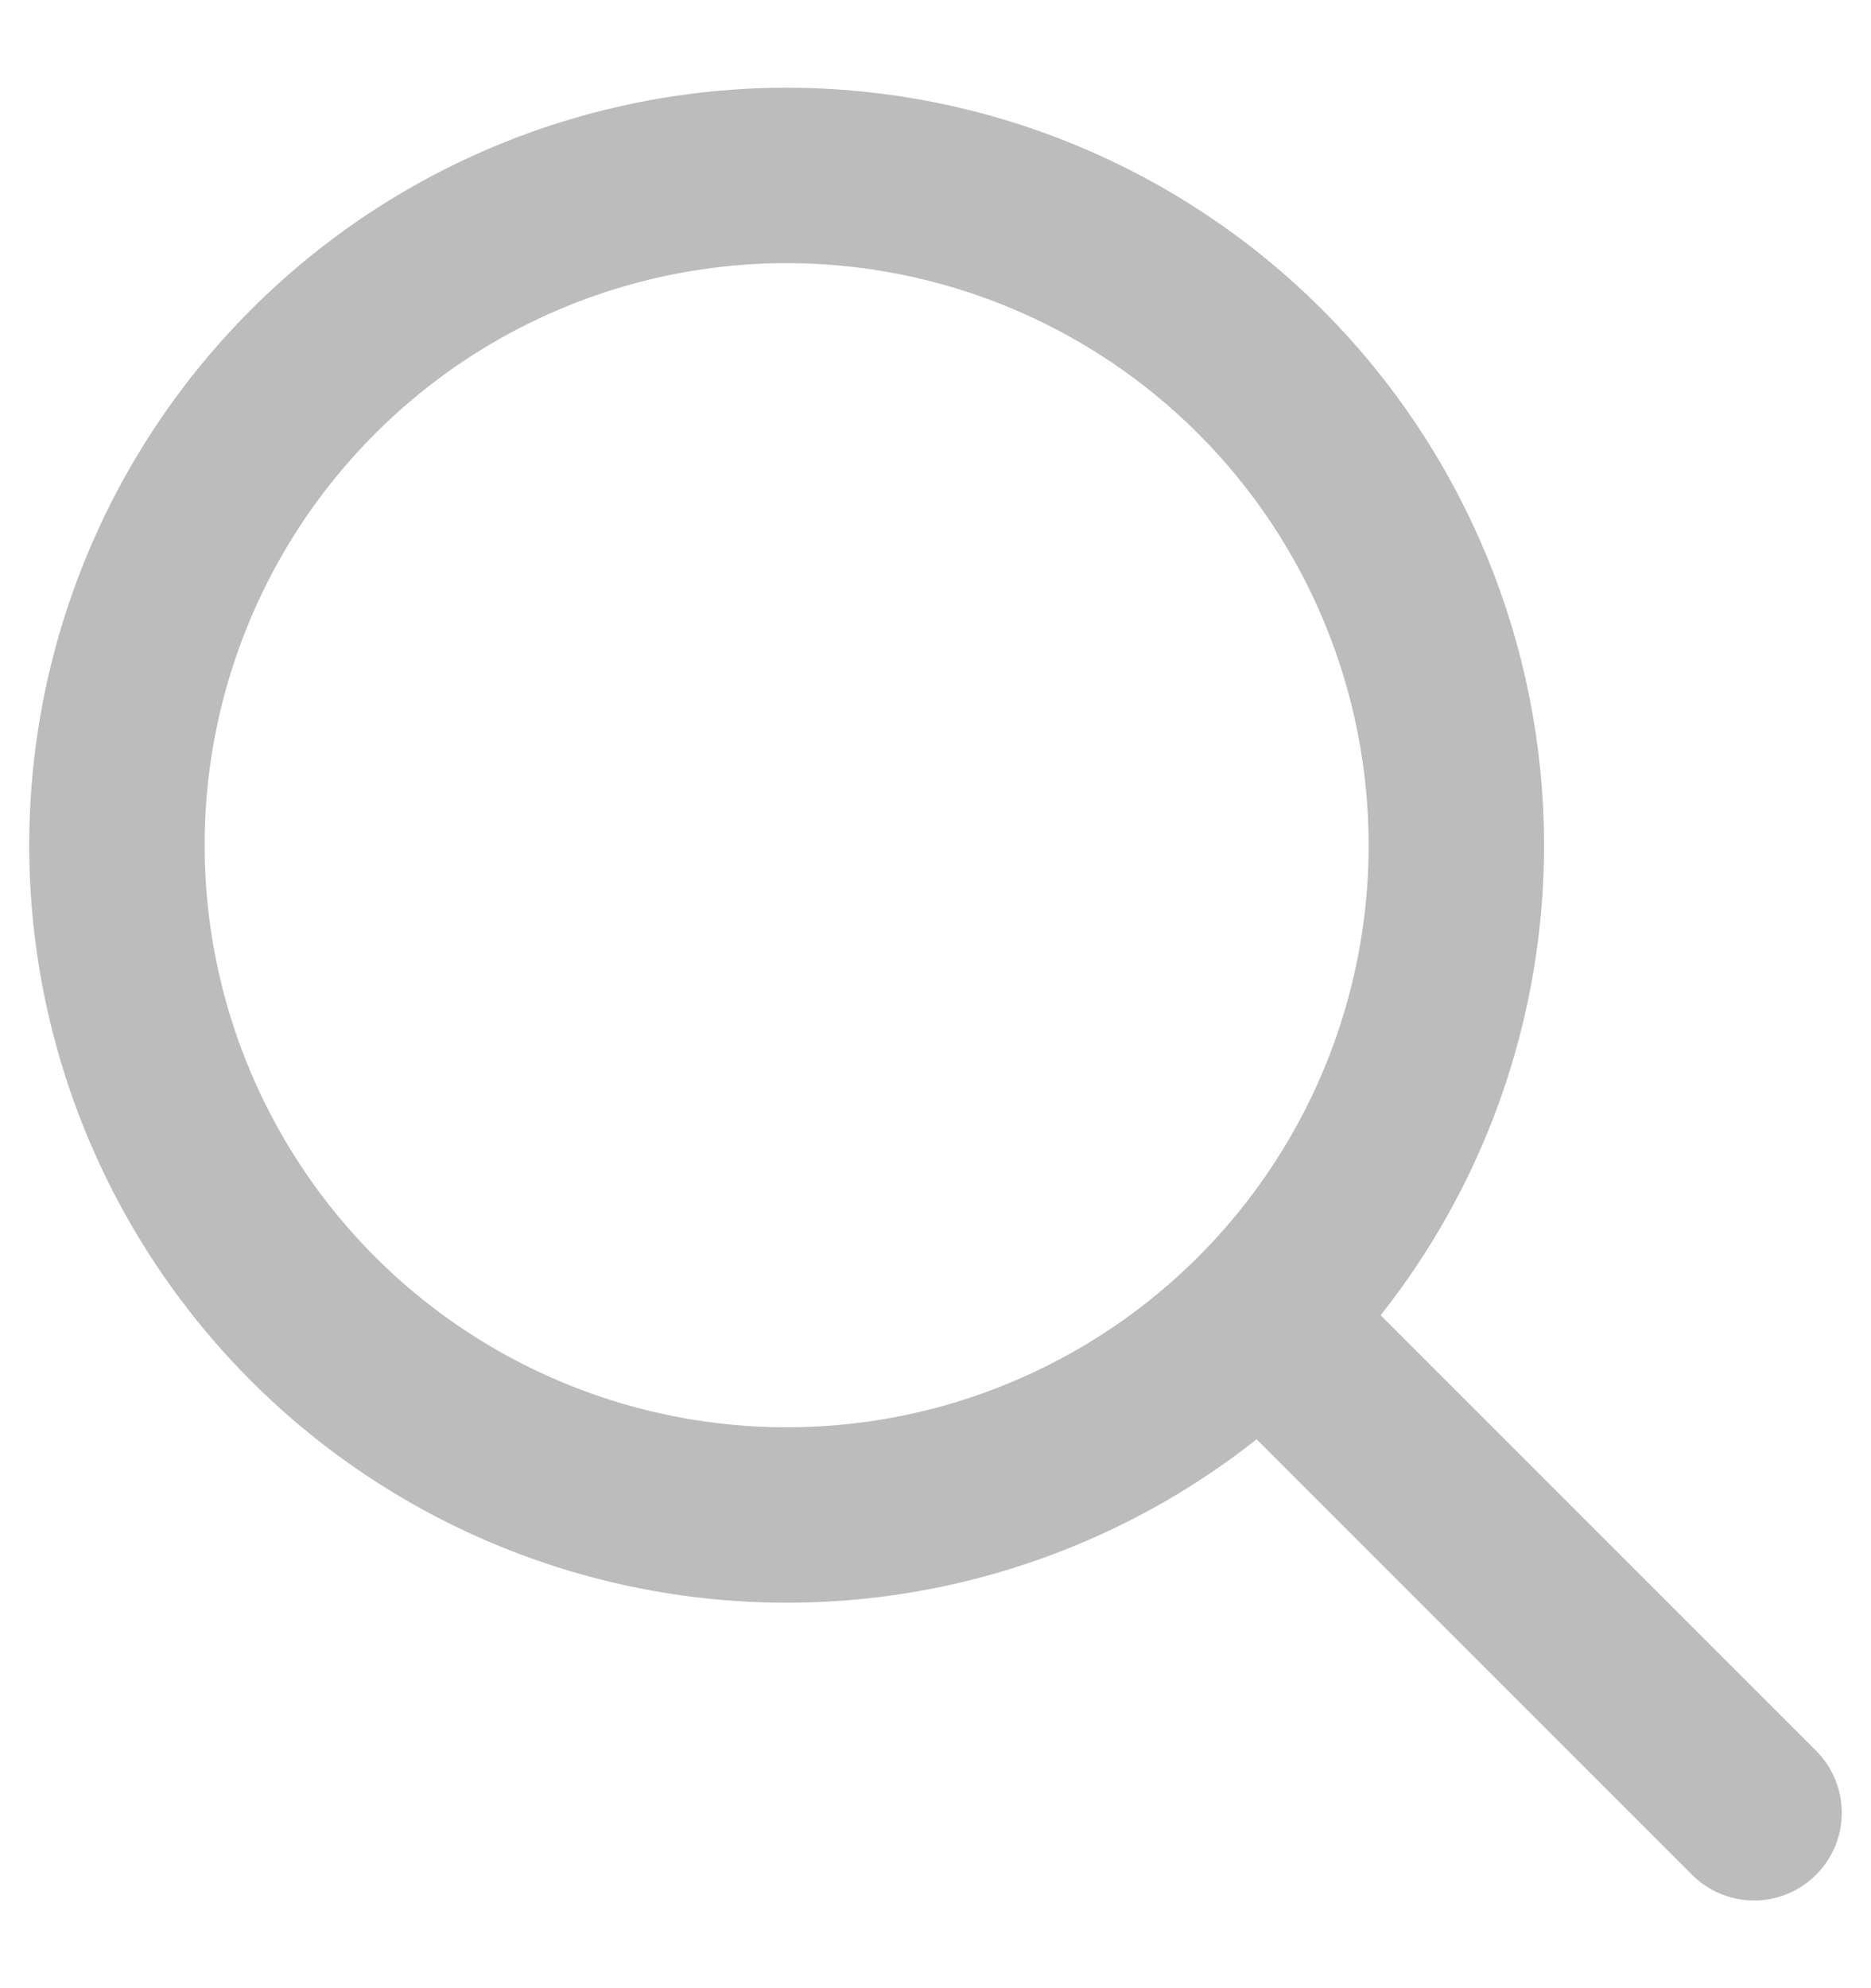 <svg width="16" height="17" viewBox="0 0 16 17" fill="none" xmlns="http://www.w3.org/2000/svg">
<g id="Group 17410" opacity="0.3">
<path id="Vector" d="M6.727 1.5C5.595 1.5 4.487 1.836 3.545 2.465C2.604 3.095 1.869 3.989 1.436 5.036C1.002 6.082 0.889 7.234 1.11 8.345C1.331 9.456 1.877 10.476 2.677 11.277C3.478 12.078 4.499 12.623 5.61 12.844C6.721 13.065 7.872 12.952 8.919 12.518C9.965 12.085 10.86 11.351 11.489 10.409C12.119 9.467 12.454 8.36 12.454 7.227C12.454 5.708 11.851 4.252 10.777 3.178C9.703 2.104 8.246 1.5 6.727 1.5Z" stroke="#221F1F" stroke-width="1.5" stroke-miterlimit="10"/>
<path id="Vector_2" d="M11 11.5L15 15.5" stroke="#221F1F" stroke-width="1.5" stroke-miterlimit="10" stroke-linecap="round"/>
</g>
</svg>
